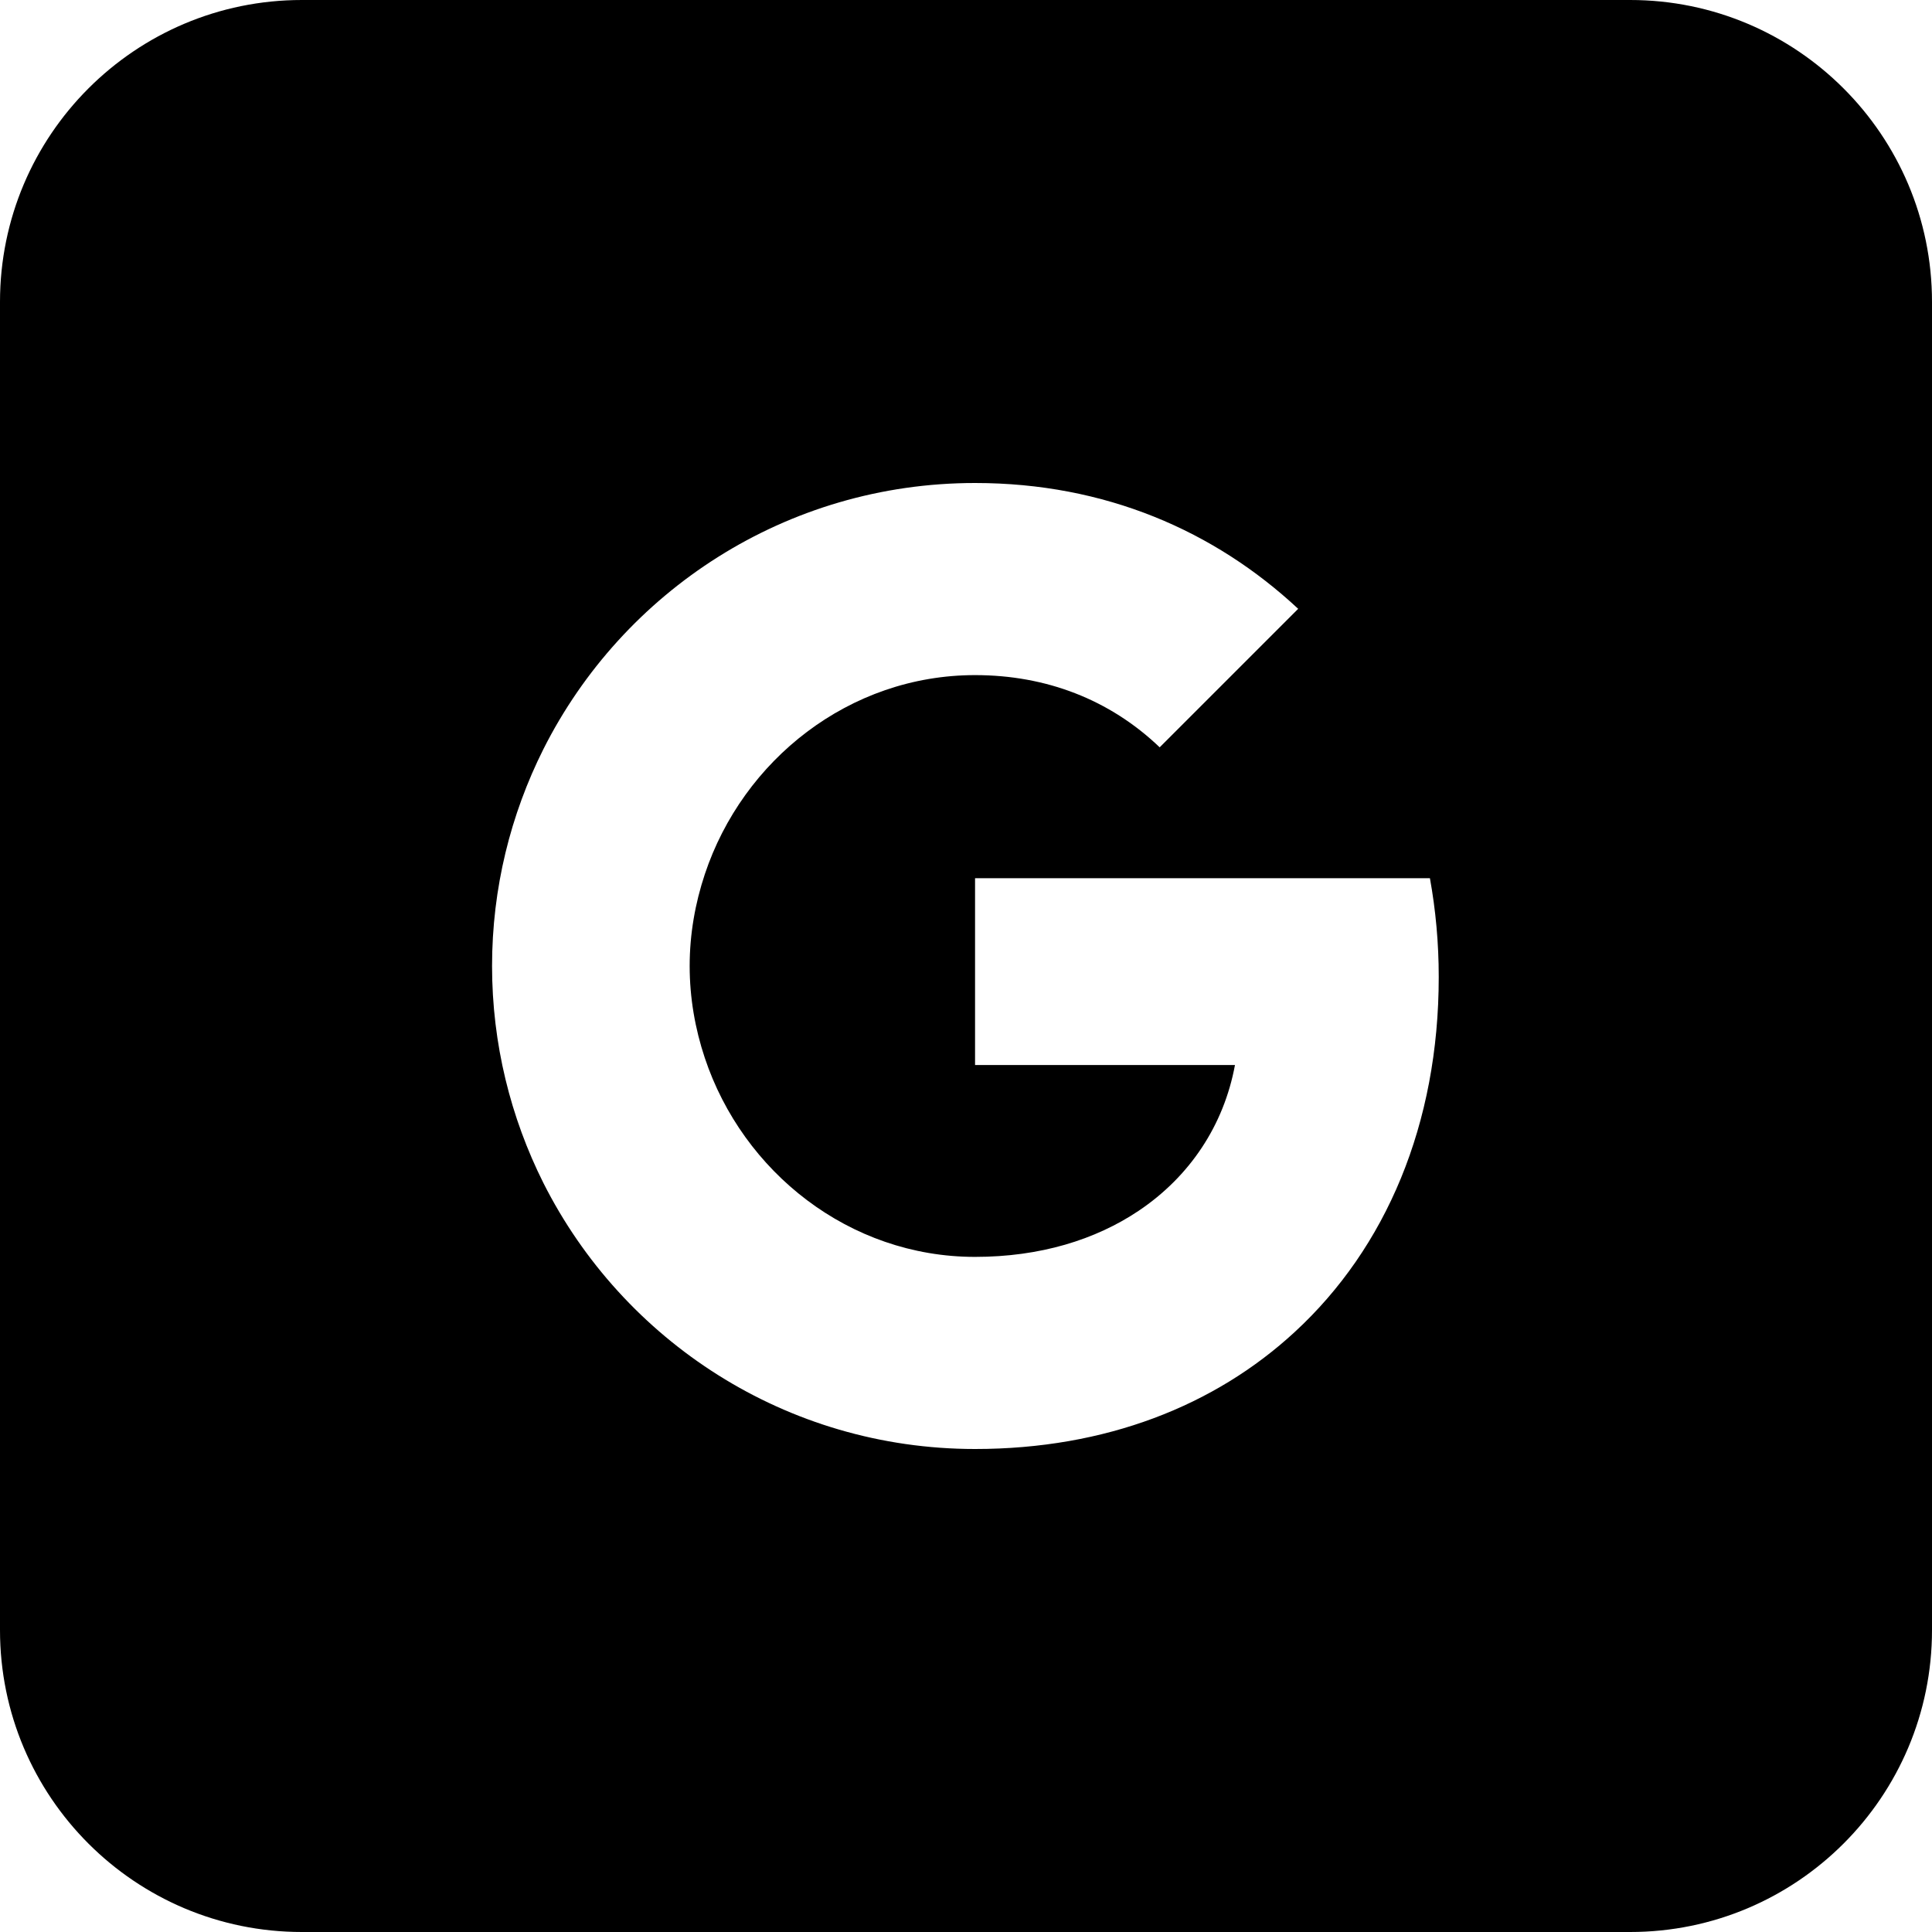 <svg width="32" height="32" viewBox="0 0 32 32" fill="none" xmlns="http://www.w3.org/2000/svg">
<path fill-rule="evenodd" clip-rule="evenodd" d="M27 0C29.761 0 32 2.239 32 5V27C32 29.761 29.761 32 27 32H5C2.239 32 0 29.761 0 27V5C0 2.239 2.239 0 5 0H27ZM19.208 12.378C18.379 11.585 17.324 11.182 16.15 11.182C14.066 11.182 12.303 12.589 11.674 14.48C11.514 14.96 11.423 15.473 11.423 16C11.423 16.527 11.513 17.04 11.673 17.52C12.302 19.411 14.066 20.818 16.15 20.818C17.226 20.818 18.143 20.535 18.859 20.055C19.706 19.487 20.27 18.64 20.455 17.64H16.15V14.546H23.684C23.779 15.069 23.83 15.615 23.83 16.182C23.83 18.618 22.957 20.669 21.445 22.062C20.121 23.284 18.31 24 16.15 24C13.022 24 10.317 22.207 9 19.593C8.459 18.513 8.15 17.291 8.15 16C8.15 14.709 8.459 13.487 9.001 12.407C10.317 9.793 13.022 8 16.15 8C18.306 8 20.117 8.793 21.502 10.084L19.208 12.378Z" fill="black"/>
</svg>
